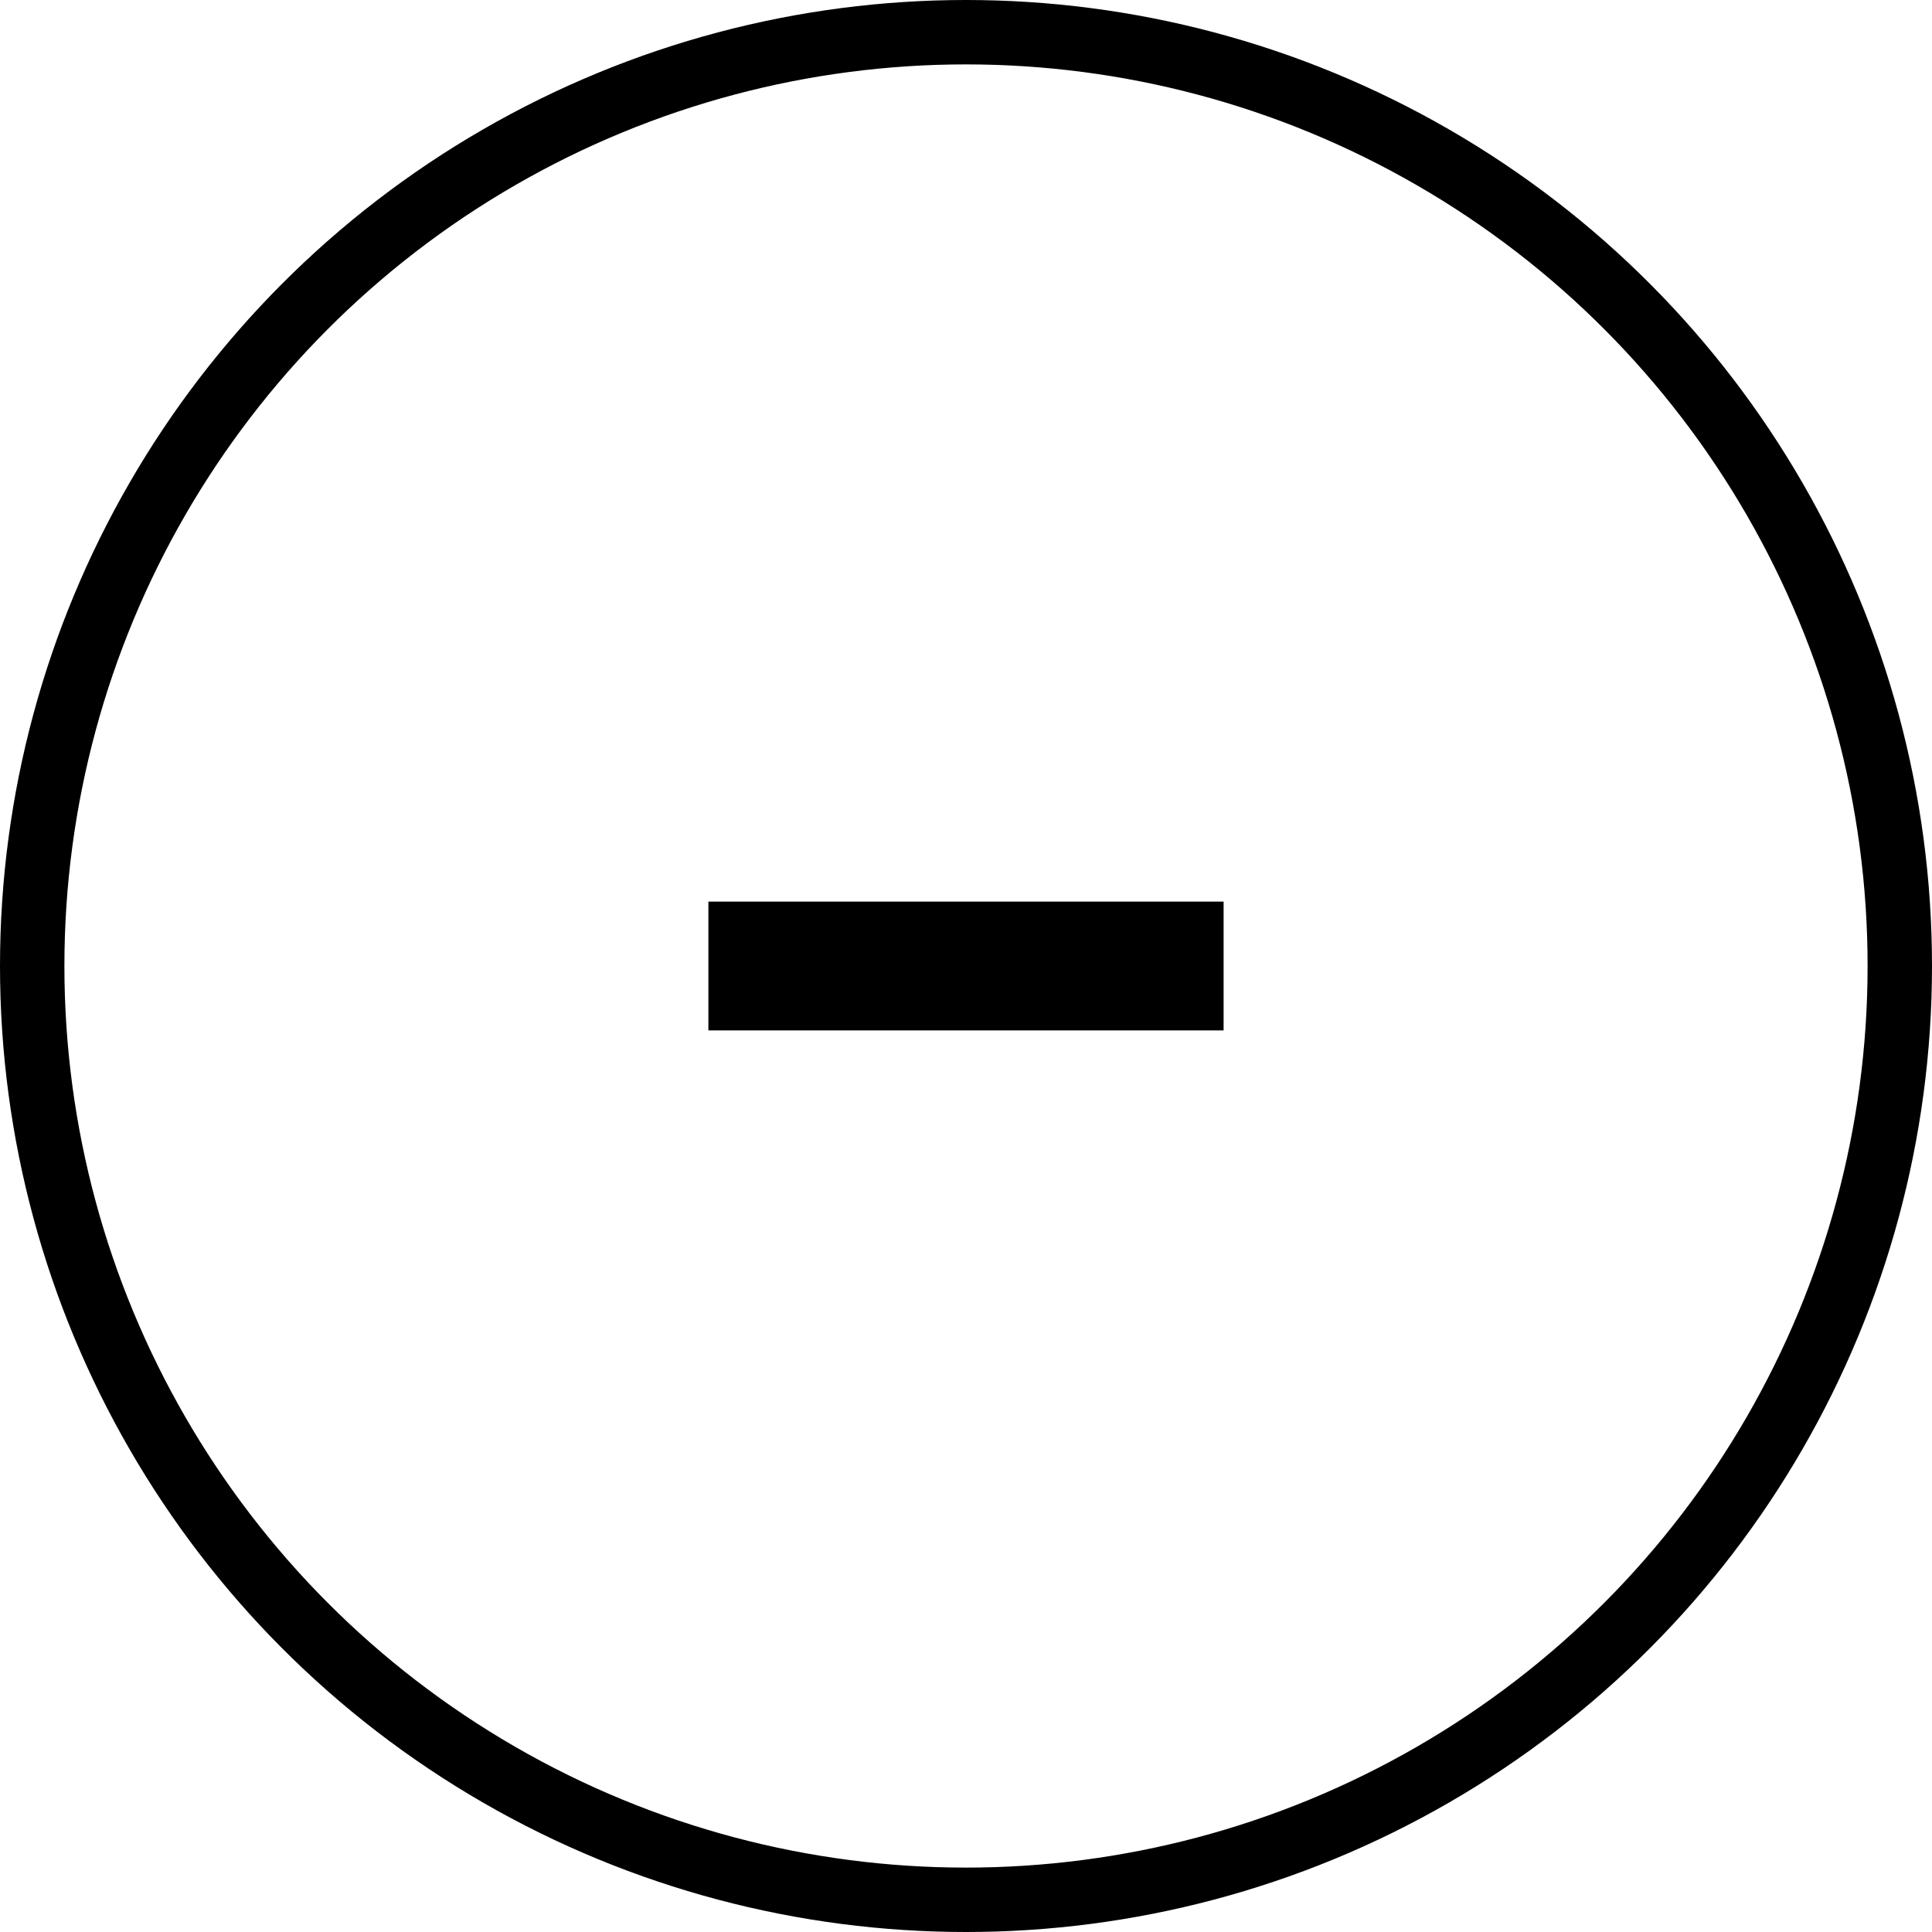 <svg width="30" height="30" viewBox="0 0 30 30" fill="none" xmlns="http://www.w3.org/2000/svg">
    <circle cx="15" cy="15" r="14.5" stroke="black"/>
    <rect x="19" y="14" width="2" height="8" transform="rotate(90 19 14)" fill="black"/>
    </svg>
     